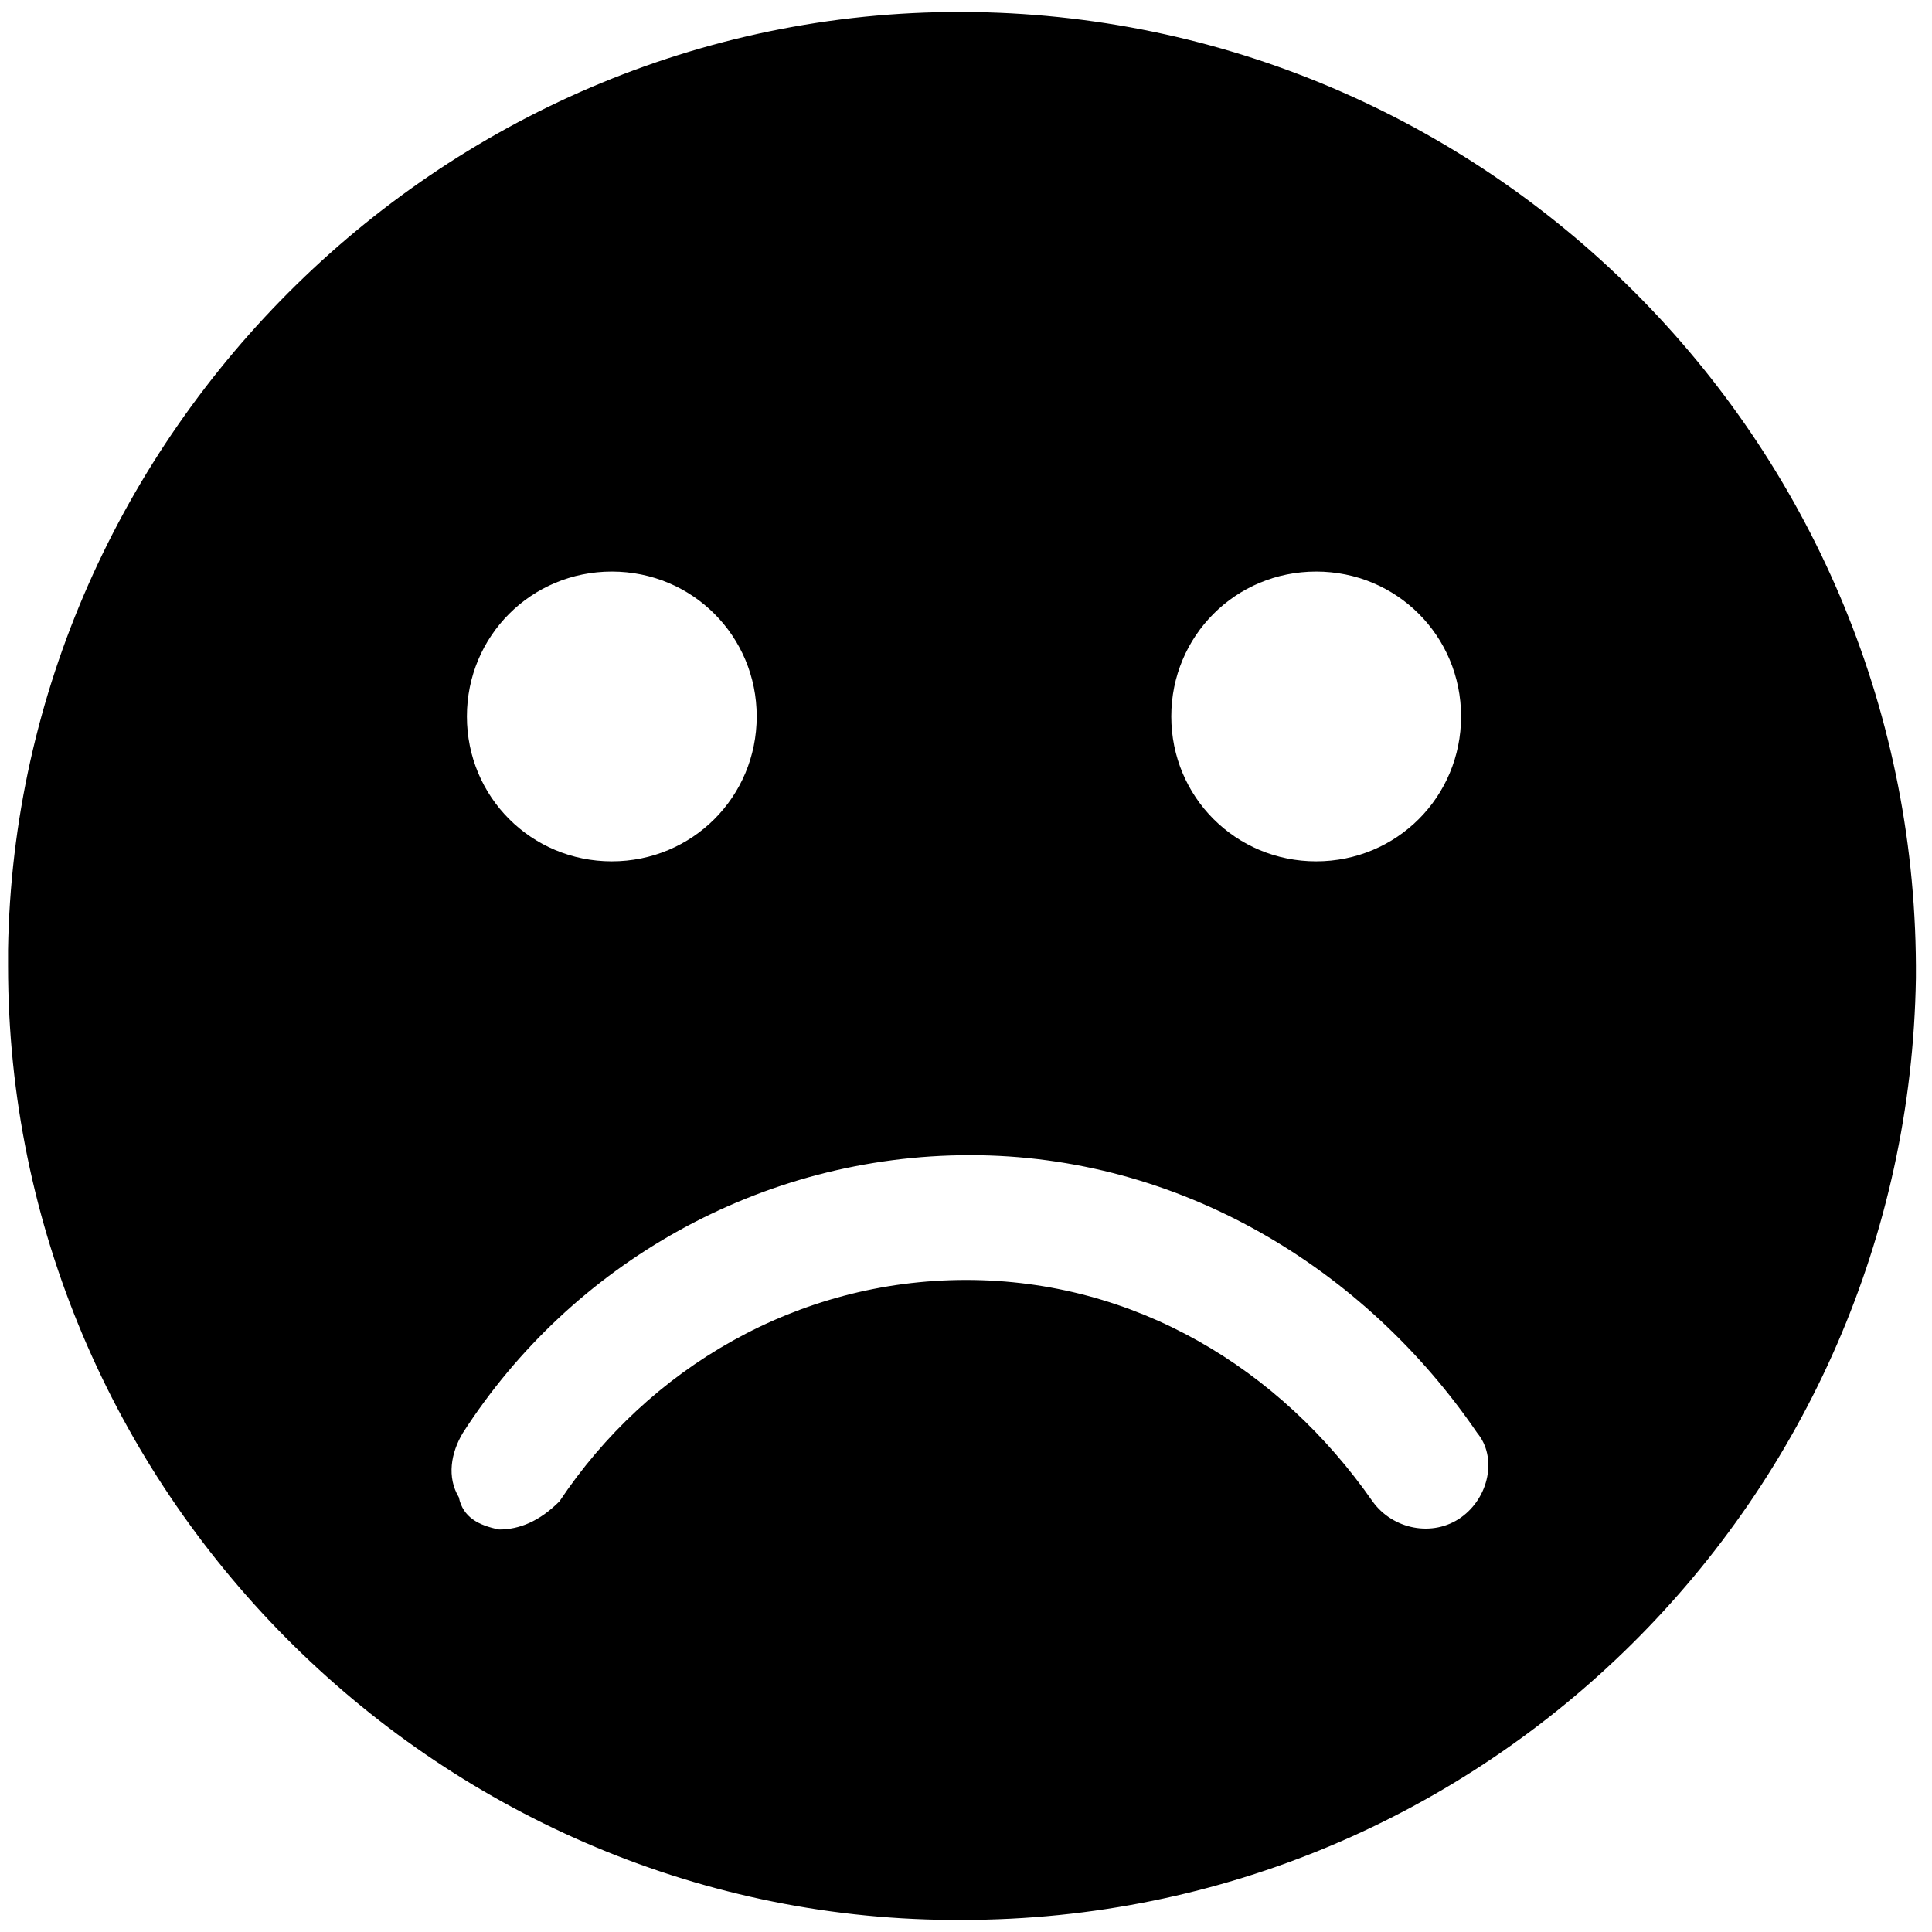 <?xml version="1.0" encoding="utf-8"?>
<!-- Generator: Adobe Illustrator 22.0.1, SVG Export Plug-In . SVG Version: 6.00 Build 0)  -->
<!DOCTYPE svg PUBLIC "-//W3C//DTD SVG 1.1//EN" "http://www.w3.org/Graphics/SVG/1.1/DTD/svg11.dtd">
<svg version="1.1" id="Layer_1" xmlns="http://www.w3.org/2000/svg" xmlns:xlink="http://www.w3.org/1999/xlink" x="0px" y="0px"
	 viewBox="0 0 48 48" style="enable-background:new 0 0 48 48;" xml:space="preserve">
<path d="M24.2,0.3c13,0.2,23.5,10.9,23.4,24c-0.2,12.9-10.7,23.4-23.7,23.4c-0.1,0-0.2,0-0.3,0C10.8,47.6,0.2,37,0.2,24 c0-0.1,0-0.2,0-0.4C0.4,10.8,11.1,0.1,24.2,0.3z M12.4,38c0.5,0,1-0.2,1.5-0.7c2.2-3.3,5.9-5.5,10.1-5.5c4.2,0,7.8,2.2,10.1,5.5 c0.5,0.7,1.5,0.9,2.2,0.4c0.7-0.5,0.9-1.5,0.4-2.1c-2.8-4.1-7.4-6.9-12.6-6.9c-5.2,0-9.9,2.7-12.6,6.9c-0.3,0.5-0.4,1.1-0.1,1.6 C11.5,37.7,11.9,37.9,12.4,38L12.4,38z M32.7,14.2c-2,0-3.6,1.6-3.6,3.6s1.6,3.6,3.6,3.6s3.6-1.6,3.6-3.6S34.7,14.2,32.7,14.2z M15.2,14.2c-2,0-3.6,1.6-3.6,3.6s1.6,3.6,3.6,3.6s3.6-1.6,3.6-3.6S17.2,14.2,15.2,14.2z"/>
</svg>
